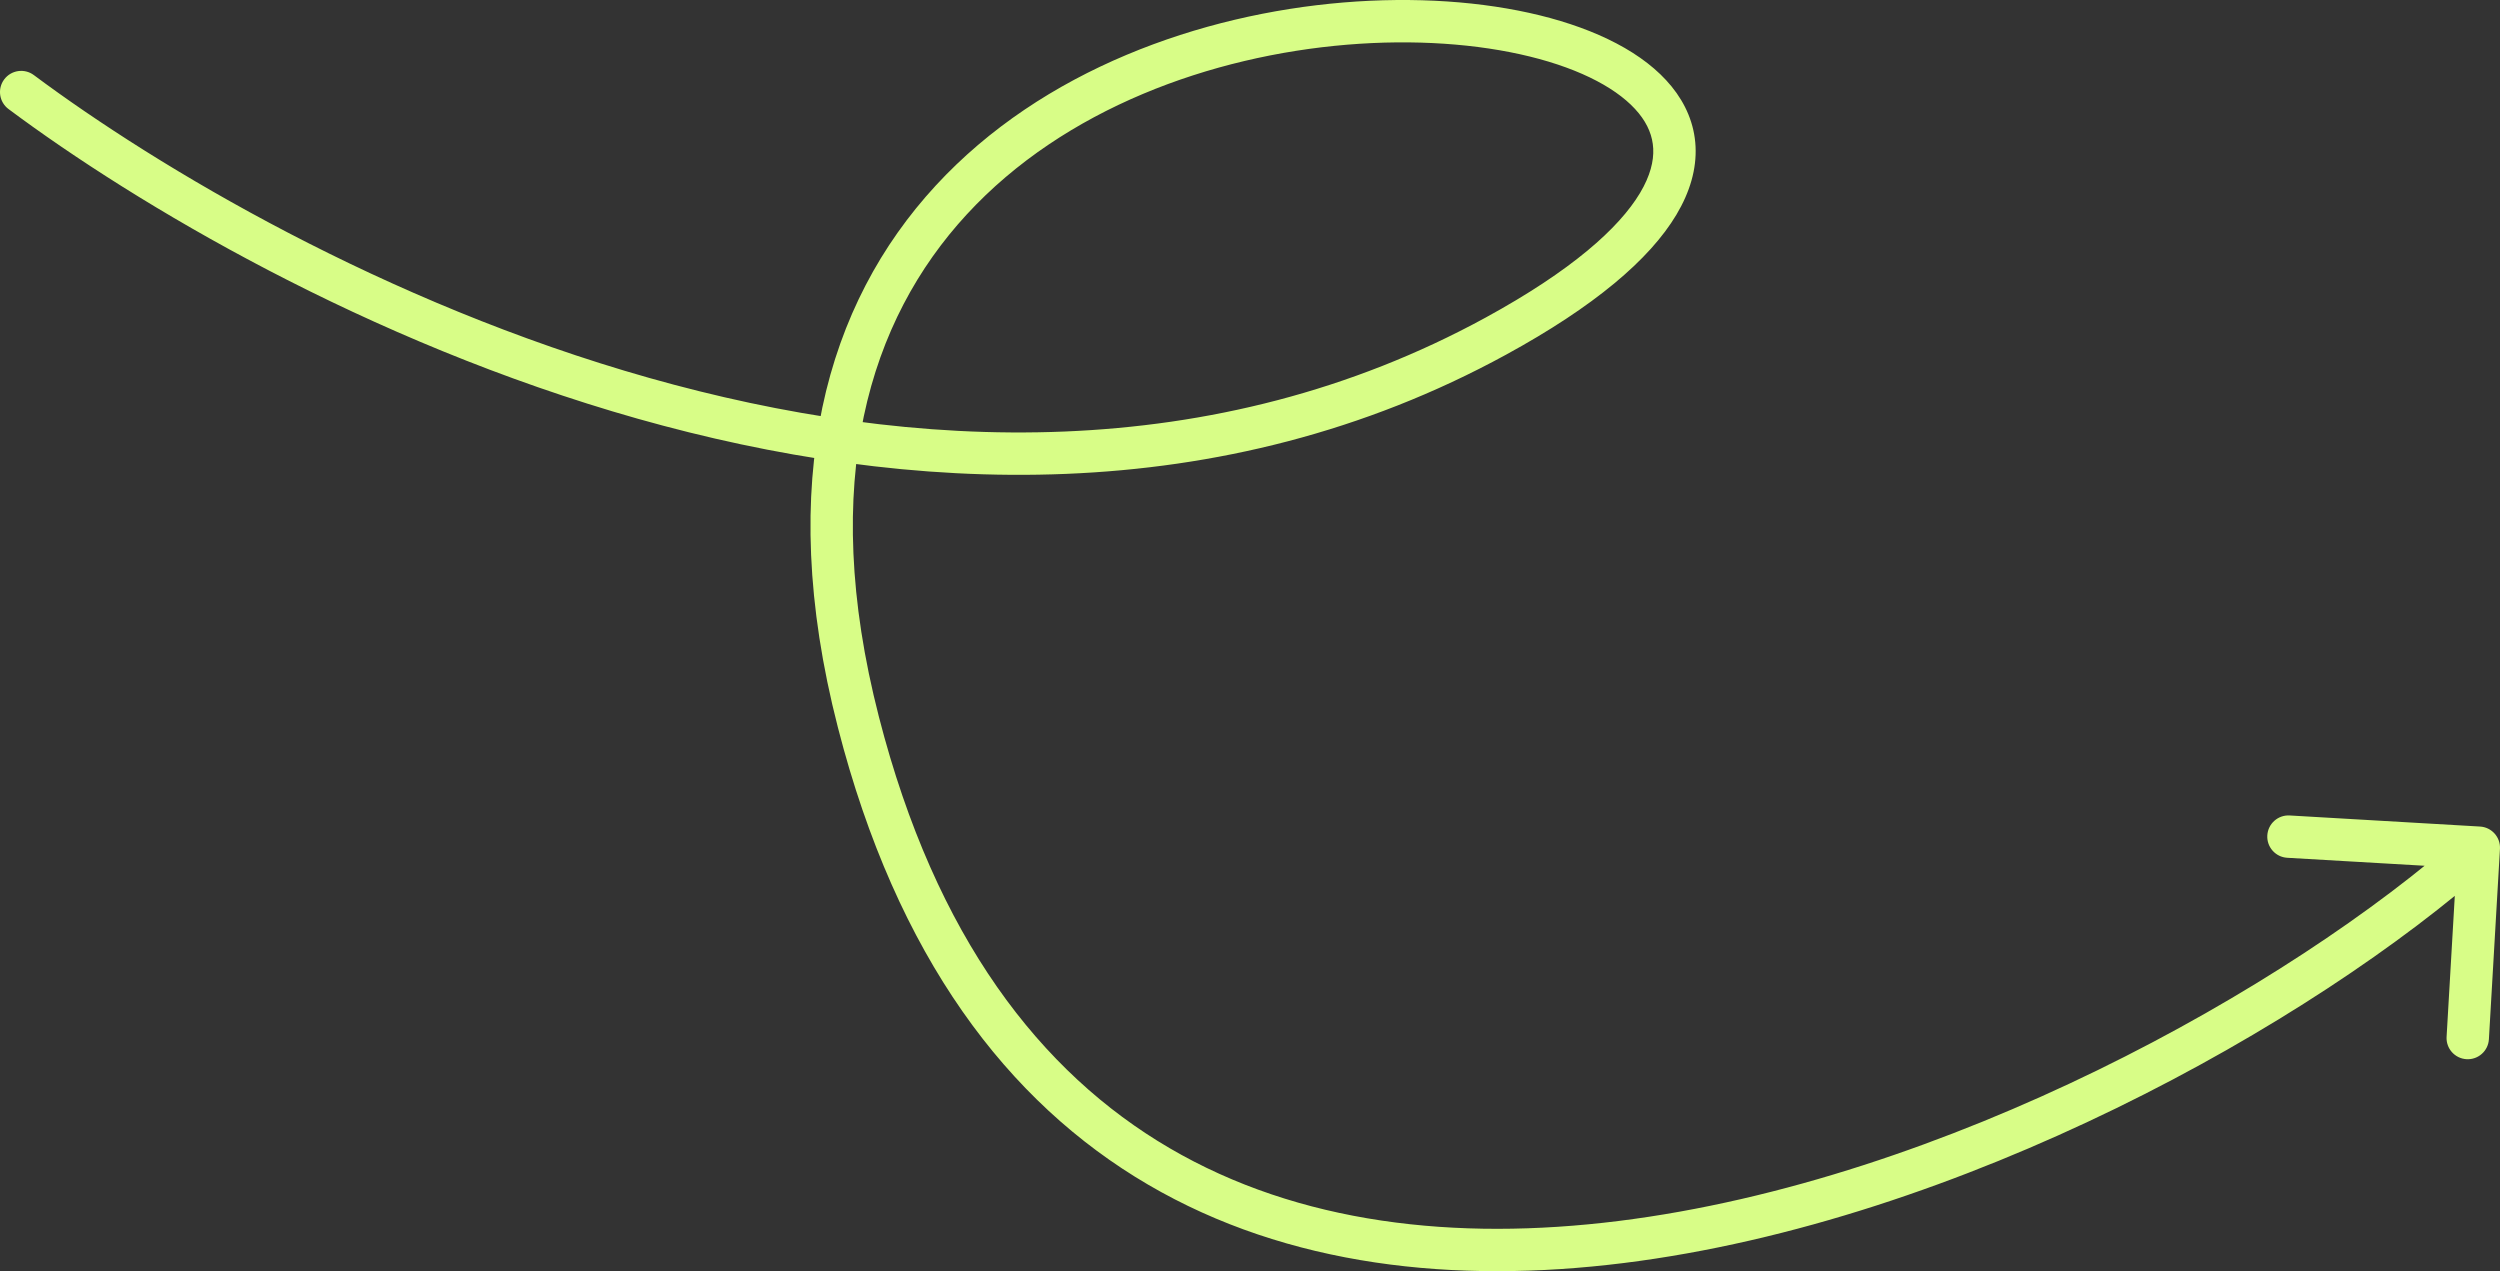 <svg width="118" height="60" viewBox="0 0 118 60" fill="none" xmlns="http://www.w3.org/2000/svg">
<rect x="0" y="0" width="118" height="60" fill="#333333" stroke="none"/>
<path d="M1.598 3.544C1.155 3.214 0.529 3.305 0.198 3.748C-0.132 4.191 -0.041 4.817 0.402 5.147L1.598 3.544ZM70.6 15.868L71.079 16.745L70.6 15.868ZM40.517 34.084L41.485 33.836L40.517 34.084ZM117.998 40.069C118.03 39.518 117.609 39.045 117.058 39.013L108.073 38.49C107.522 38.458 107.049 38.879 107.017 39.43C106.985 39.982 107.406 40.455 107.957 40.487L115.944 40.951L115.479 48.938C115.447 49.489 115.868 49.962 116.42 49.994C116.971 50.026 117.444 49.605 117.476 49.054L117.998 40.069ZM0.402 5.147C6.381 9.606 17.312 16.144 30.091 19.761C42.871 23.377 57.613 24.1 71.079 16.745L70.121 14.99C57.277 22.004 43.125 21.37 30.636 17.836C18.145 14.302 7.431 7.894 1.598 3.544L0.402 5.147ZM71.079 16.745C75.244 14.471 77.862 12.252 79.127 10.133C79.769 9.057 80.081 7.976 80.03 6.917C79.979 5.854 79.564 4.9 78.901 4.084C77.604 2.487 75.334 1.378 72.681 0.725C69.995 0.065 66.776 -0.163 63.41 0.117C56.698 0.676 49.219 3.276 44.159 8.767C39.05 14.311 36.547 22.647 39.548 34.333L41.485 33.836C38.622 22.686 41.059 15.082 45.63 10.122C50.249 5.11 57.191 2.642 63.576 2.11C66.76 1.845 69.759 2.067 72.203 2.667C74.679 3.276 76.451 4.24 77.349 5.345C77.783 5.879 78.004 6.434 78.032 7.014C78.061 7.599 77.896 8.294 77.41 9.108C76.419 10.767 74.178 12.774 70.121 14.99L71.079 16.745ZM39.548 34.333C42.328 45.159 47.551 52.03 54.186 55.913C60.797 59.783 68.674 60.607 76.631 59.616C92.513 57.639 109.089 48.392 117.665 40.758L116.335 39.264C108 46.683 91.789 55.714 76.384 57.632C68.698 58.589 61.306 57.764 55.196 54.187C49.11 50.625 44.16 44.252 41.485 33.836L39.548 34.333Z" fill="#D8FD87"/>
</svg>

